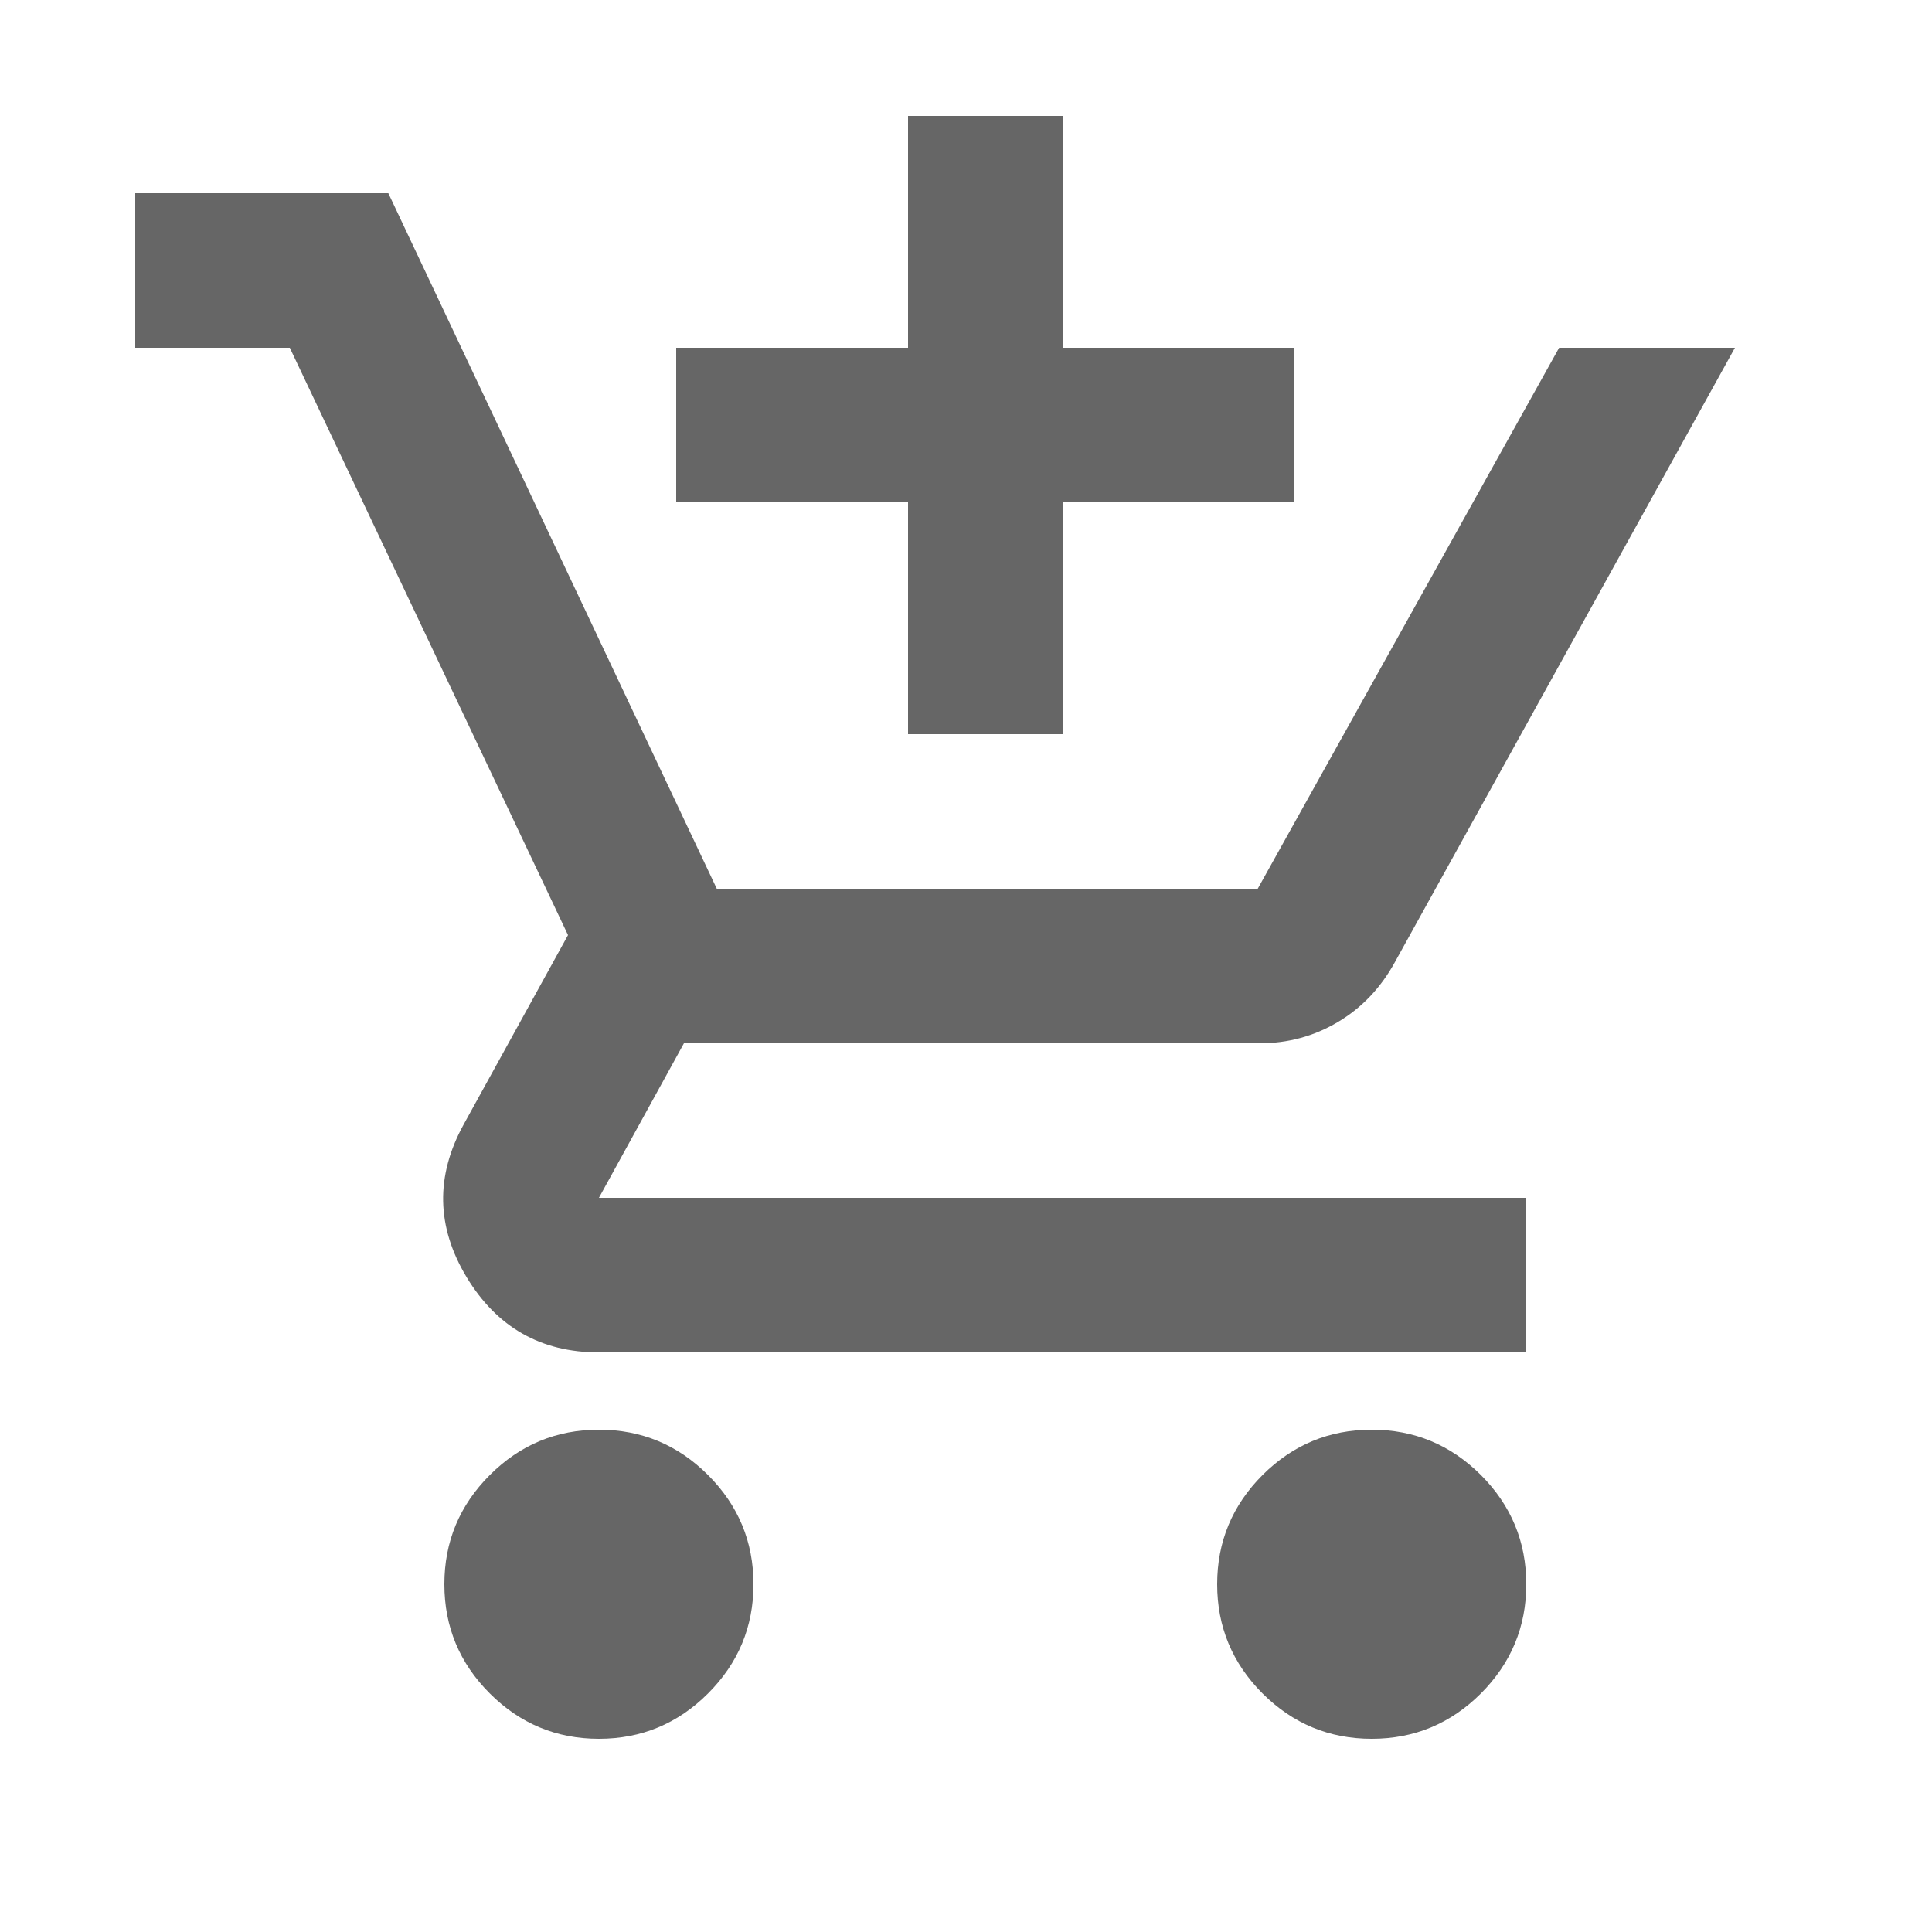 <svg width="25" height="25" viewBox="0 0 25 25" fill="none" xmlns="http://www.w3.org/2000/svg">
<mask id="mask0_2032_141204" style="mask-type:alpha" maskUnits="userSpaceOnUse" x="0" y="0" width="25" height="25">
<rect x="0.75" y="0.5" width="24" height="24" fill="#D9D9D9"/>
</mask>
<g mask="url(#mask0_2032_141204)">
<path d="M11.75 9.5V6.5H8.75V4.5H11.75V1.5H13.75V4.5H16.75V6.5H13.75V9.5H11.75ZM7.75 22.5C7.2 22.5 6.729 22.304 6.338 21.913C5.946 21.521 5.75 21.05 5.75 20.5C5.75 19.95 5.946 19.479 6.338 19.087C6.729 18.696 7.2 18.5 7.75 18.5C8.3 18.5 8.771 18.696 9.162 19.087C9.554 19.479 9.75 19.95 9.75 20.5C9.75 21.05 9.554 21.521 9.162 21.913C8.771 22.304 8.3 22.5 7.75 22.5ZM17.75 22.5C17.2 22.5 16.729 22.304 16.337 21.913C15.946 21.521 15.75 21.05 15.75 20.5C15.75 19.95 15.946 19.479 16.337 19.087C16.729 18.696 17.2 18.5 17.75 18.5C18.3 18.5 18.771 18.696 19.163 19.087C19.554 19.479 19.75 19.95 19.75 20.5C19.75 21.05 19.554 21.521 19.163 21.913C18.771 22.304 18.3 22.5 17.75 22.5ZM1.75 4.5V2.5H5.025L9.275 11.5H16.275L20.175 4.5H22.45L18.05 12.45C17.867 12.783 17.621 13.042 17.312 13.225C17.004 13.408 16.667 13.5 16.3 13.5H8.85L7.75 15.5H19.75V17.5H7.75C7 17.5 6.429 17.175 6.037 16.525C5.646 15.875 5.633 15.217 6 14.55L7.35 12.1L3.75 4.5H1.75Z" fill="black" fill-opacity="0.6"/>
</g>
</svg>
